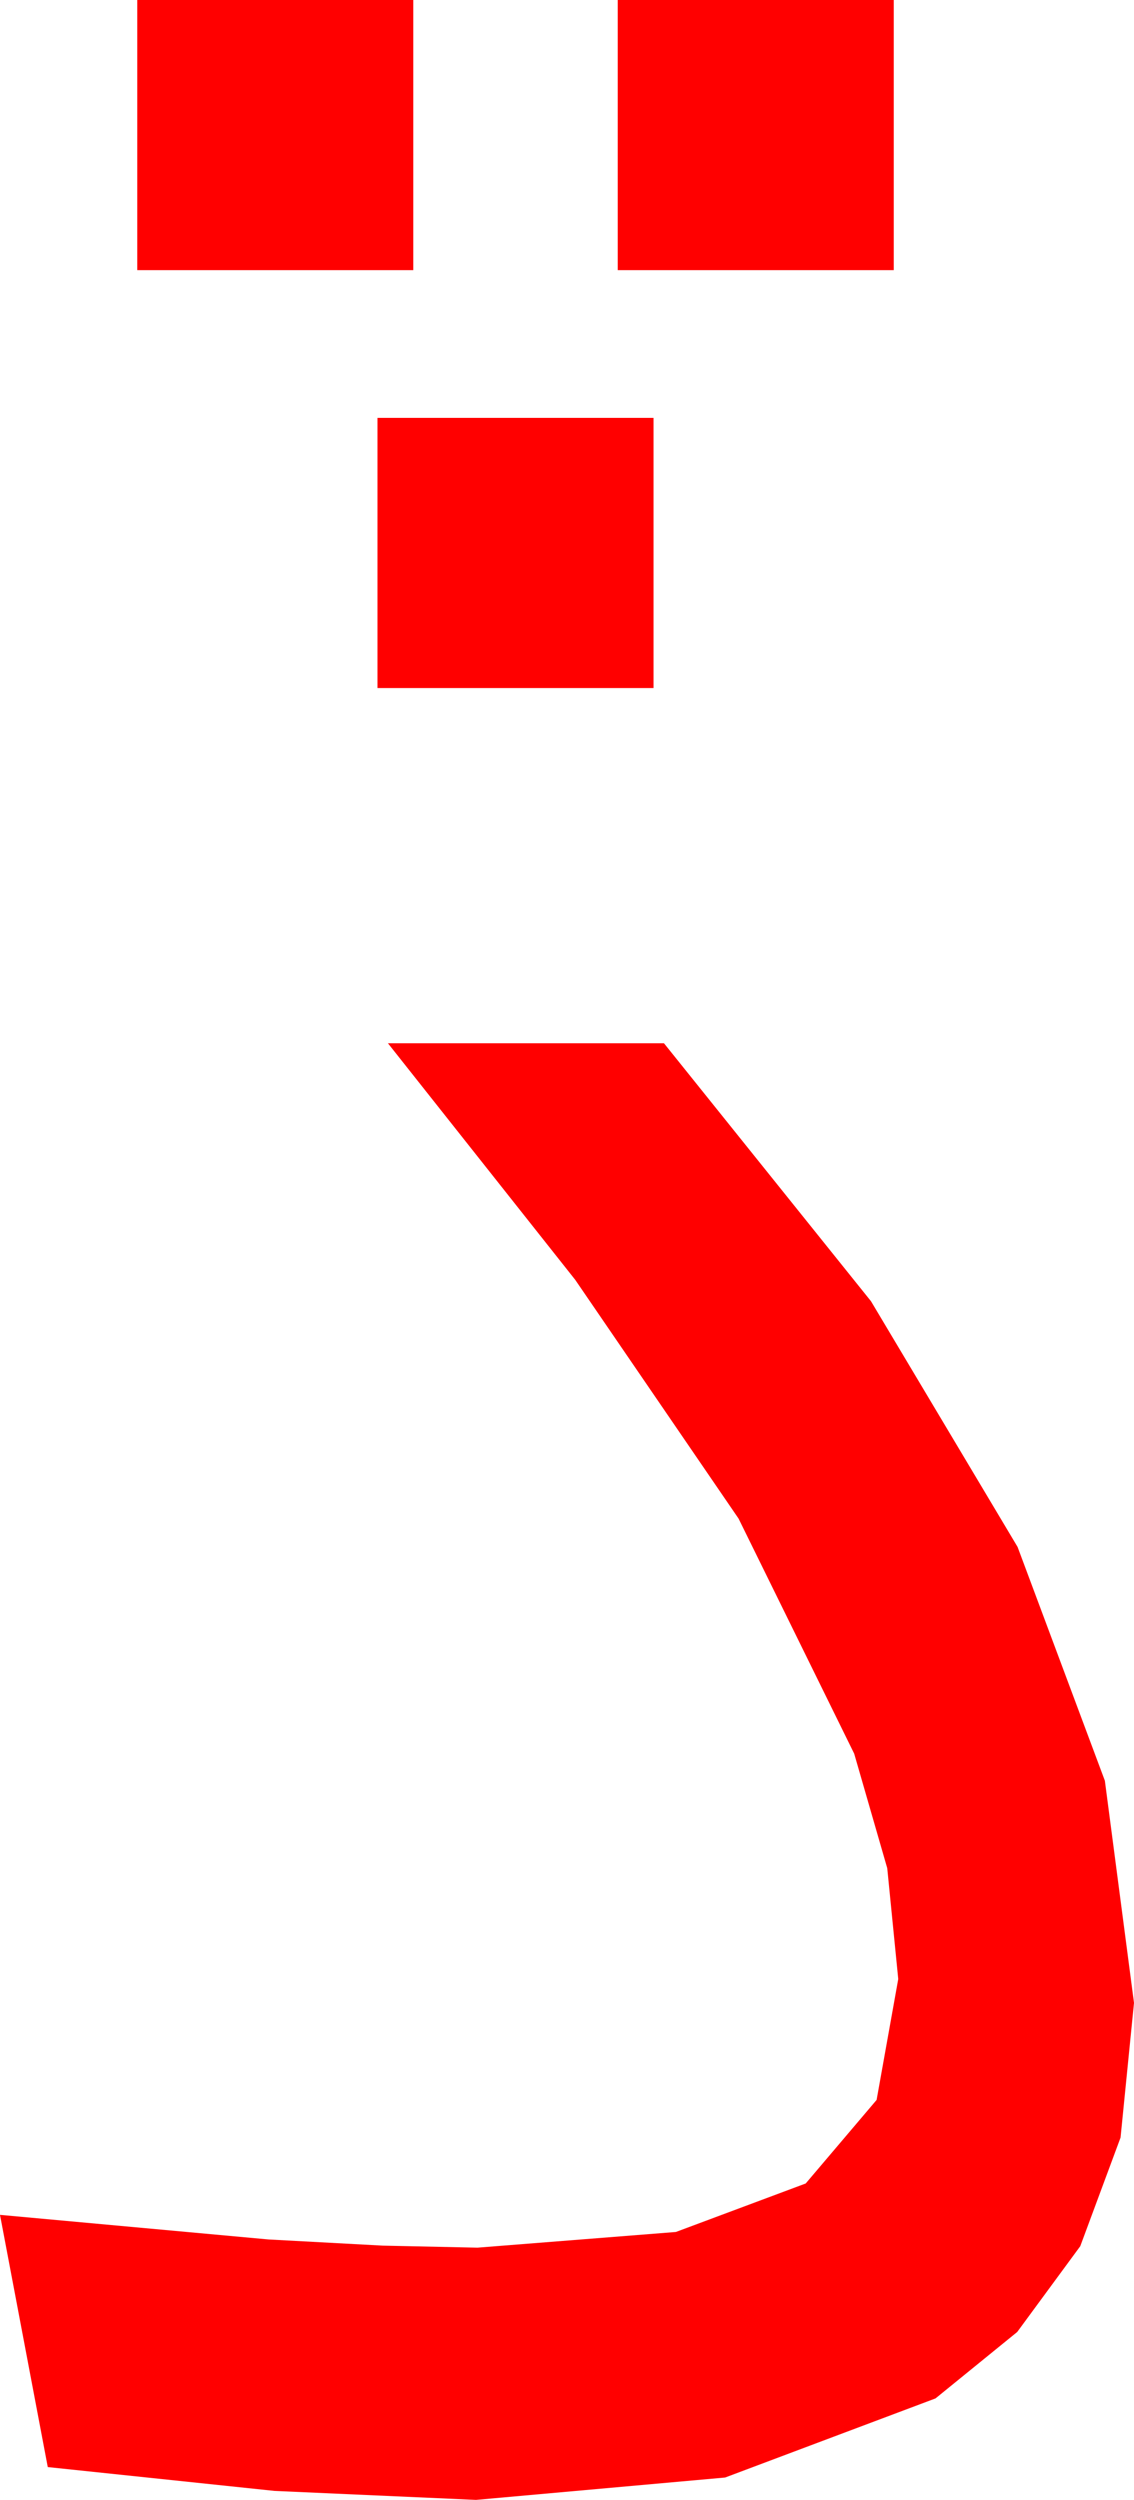<?xml version="1.0" encoding="utf-8"?>
<!DOCTYPE svg PUBLIC "-//W3C//DTD SVG 1.1//EN" "http://www.w3.org/Graphics/SVG/1.1/DTD/svg11.dtd">
<svg width="22.266" height="49.072" xmlns="http://www.w3.org/2000/svg" xmlns:xlink="http://www.w3.org/1999/xlink" xmlns:xml="http://www.w3.org/XML/1998/namespace" version="1.1">
  <g>
    <g>
      <path style="fill:#FF0000;fill-opacity:1" d="M7.617,20.479L13.037,20.479 17.102,25.543 19.98,30.366 21.694,34.955 22.266,39.316 22.002,41.96 21.211,44.092 19.973,45.776 18.369,47.08 14.238,48.633 9.346,49.072 5.391,48.896 0.938,48.428 0,43.477 5.273,43.96 7.515,44.081 9.375,44.121 13.271,43.813 15.82,42.861 17.212,41.221 17.637,38.848 17.421,36.672 16.772,34.424 14.502,29.81 11.294,25.122 7.617,20.479z M7.412,8.203L12.832,8.203 12.832,13.506 7.412,13.506 7.412,8.203z M12.129,0L17.549,0 17.549,5.303 12.129,5.303 12.129,0z M2.695,0L8.115,0 8.115,5.303 2.695,5.303 2.695,0z" />
    </g>
  </g>
</svg>